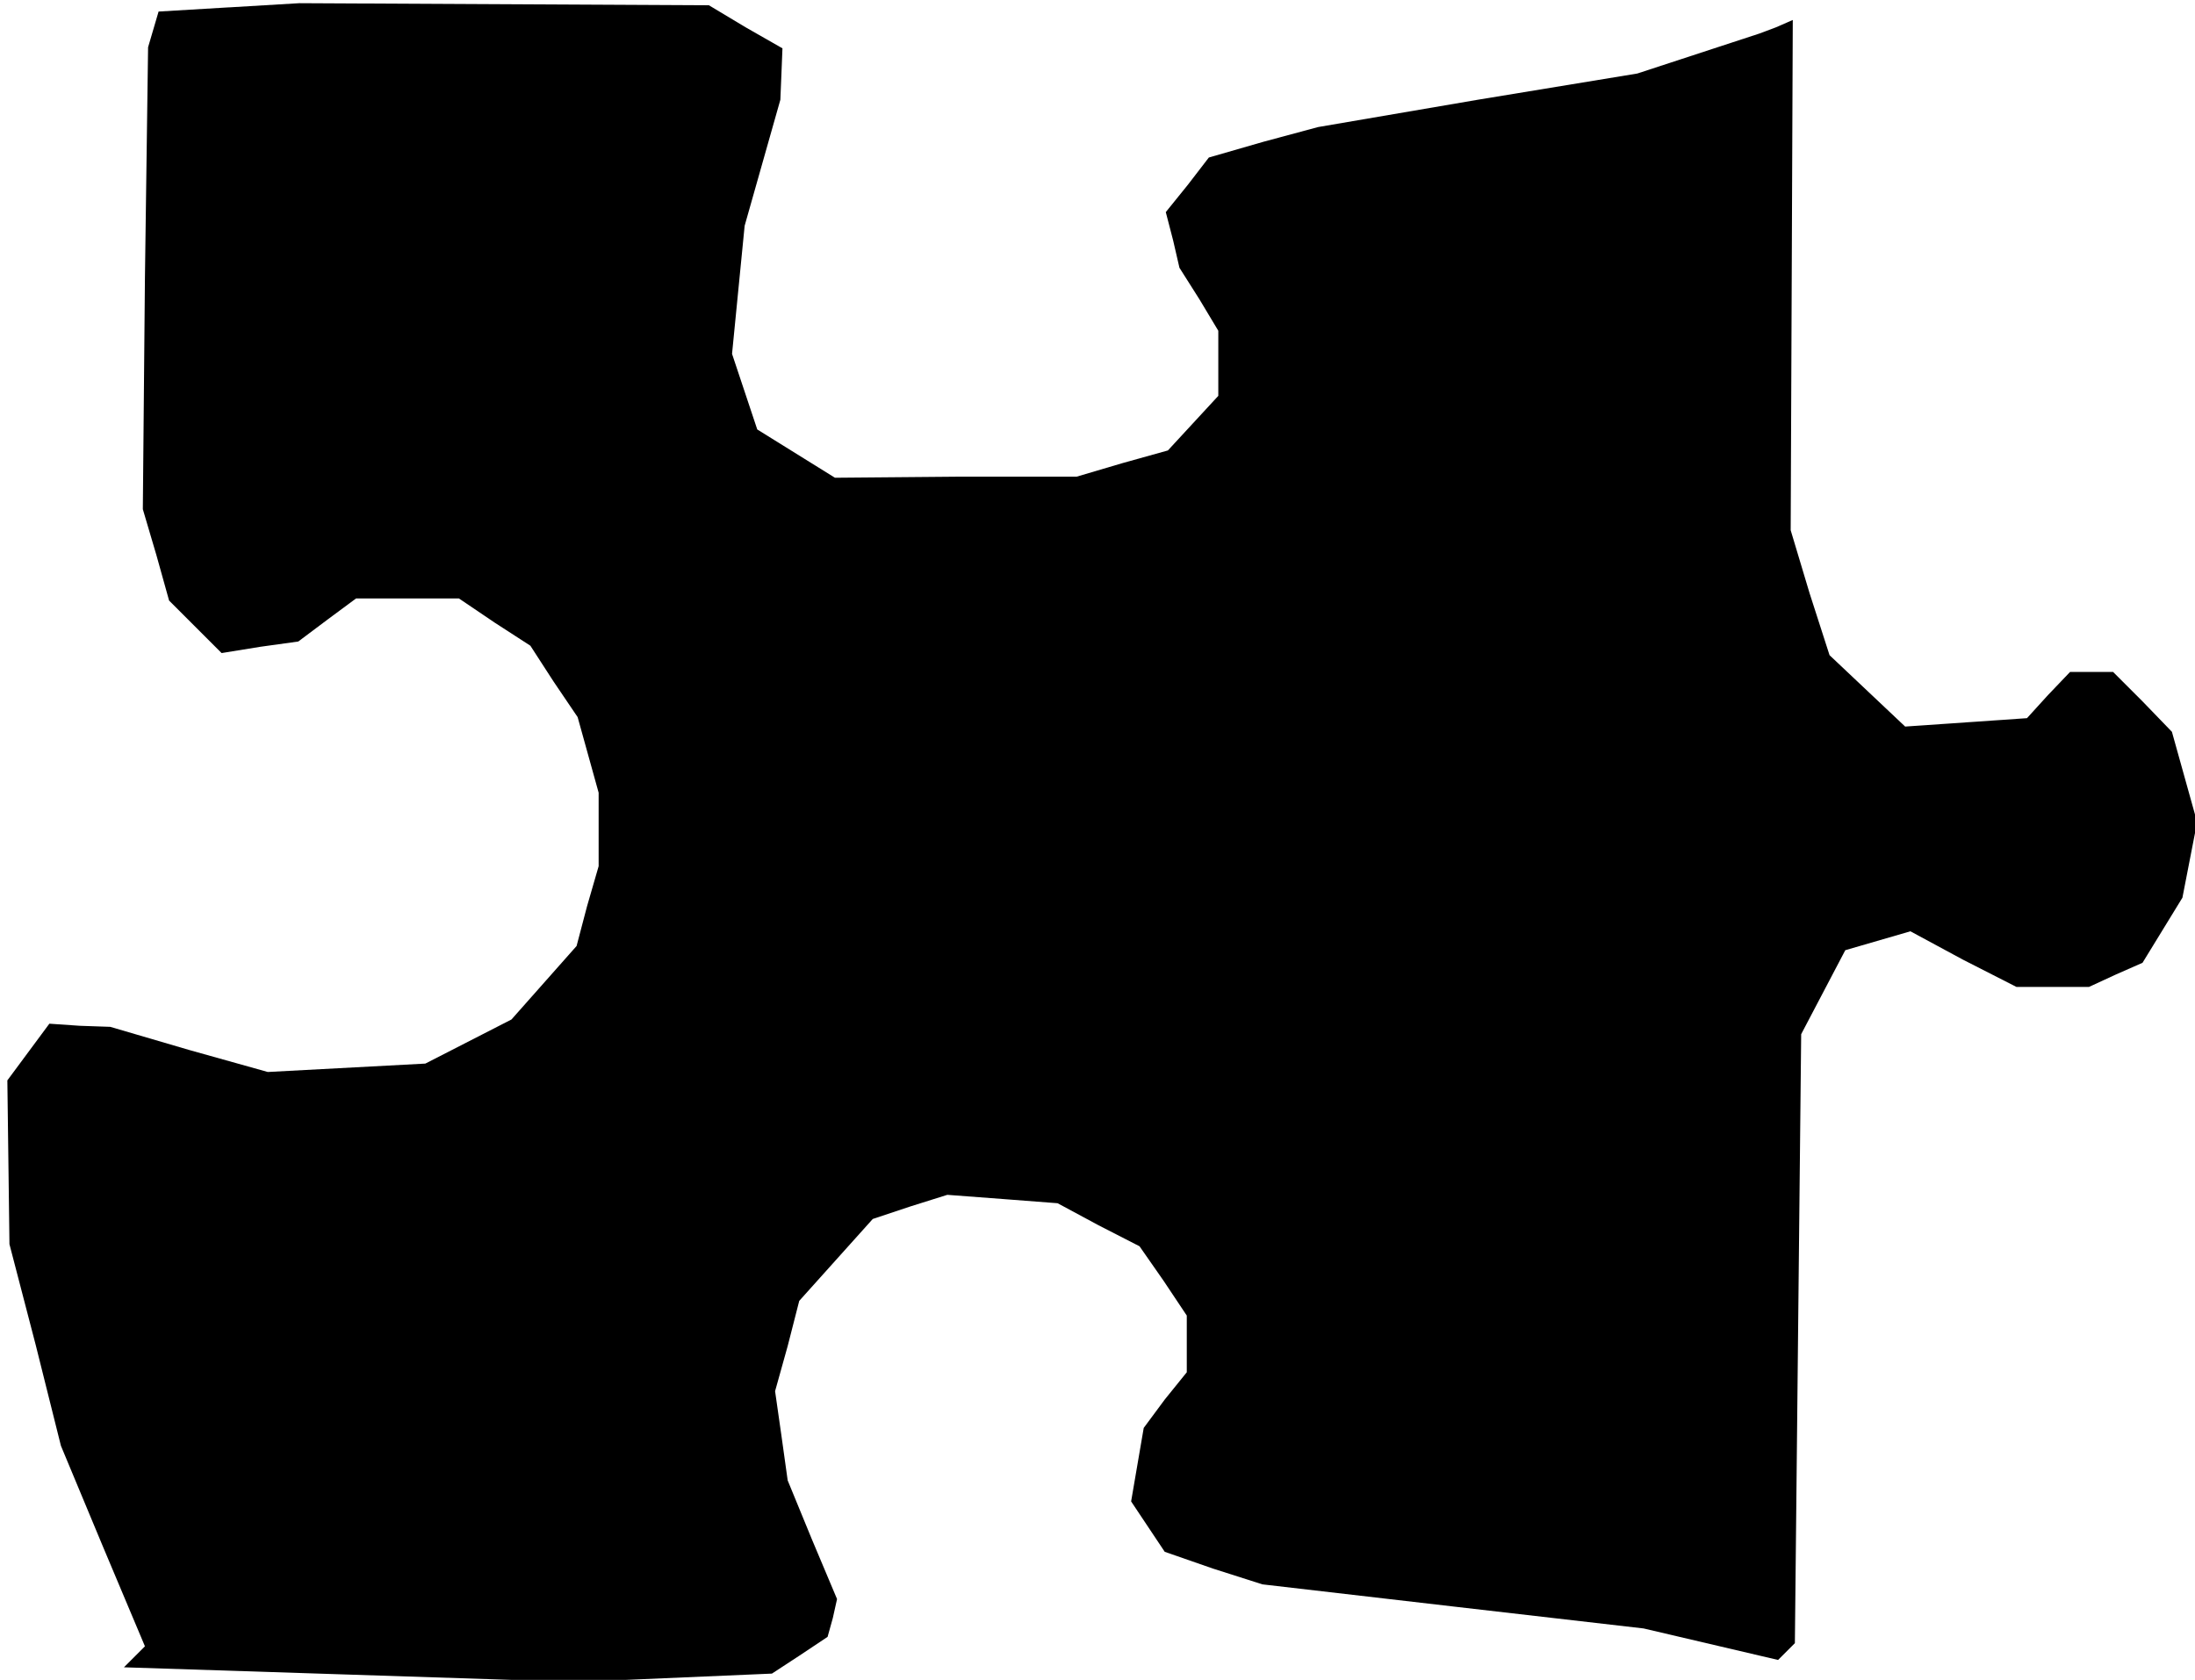 <?xml version="1.0" standalone="no"?>
<!DOCTYPE svg PUBLIC "-//W3C//DTD SVG 20010904//EN"
 "http://www.w3.org/TR/2001/REC-SVG-20010904/DTD/svg10.dtd">
<svg version="1.0" xmlns="http://www.w3.org/2000/svg"
 width="209pt" height="160pt" viewBox="0 0 209 160"
 preserveAspectRatio="xMidYMid meet">
<g transform="translate(0,160) scale(0.1,-0.1)"
fill="#000000" stroke="none">
<path d="M218 1593 l-67 -4 -5 -17 -5 -17 -3 -220 -2 -220 13 -44 12 -43 25
-25 25 -25 37 6 36 5 28 21 27 20 49 0 49 0 34 -23 34 -22 22 -34 23 -34 10
-36 10 -36 0 -35 0 -35 -11 -38 -10 -38 -31 -35 -31 -35 -41 -21 -41 -21 -75
-4 -75 -4 -75 21 -75 22 -29 1 -29 2 -20 -27 -20 -27 1 -78 1 -78 25 -96 24
-96 40 -96 40 -95 -10 -10 -10 -10 216 -7 215 -7 93 4 93 4 26 17 27 18 5 18
4 18 -24 57 -23 56 -6 43 -6 42 12 43 11 43 35 39 35 39 36 12 35 11 53 -4 52
-4 39 -21 39 -20 23 -33 22 -33 0 -27 0 -27 -21 -26 -20 -27 -6 -35 -6 -35 16
-24 16 -24 46 -16 47 -15 181 -21 182 -21 64 -15 64 -15 8 8 8 8 3 290 3 290
21 40 21 40 31 9 31 9 50 -27 51 -26 34 0 35 0 26 12 25 11 19 31 19 31 7 36
7 36 -12 43 -12 43 -28 29 -28 28 -21 0 -20 0 -21 -22 -20 -22 -58 -4 -58 -4
-36 34 -36 34 -19 59 -18 60 1 243 1 243 -16 -7 -16 -6 -58 -19 -58 -19 -152
-25 -152 -26 -52 -14 -52 -15 -20 -26 -21 -26 7 -27 6 -26 19 -30 18 -30 0
-31 0 -31 -24 -26 -24 -26 -43 -12 -44 -13 -115 0 -115 -1 -37 23 -37 23 -12
36 -12 36 6 61 6 61 17 60 17 60 1 24 1 25 -35 20 -35 21 -195 1 -195 1 -67
-4z"/>
</g>
</svg>
